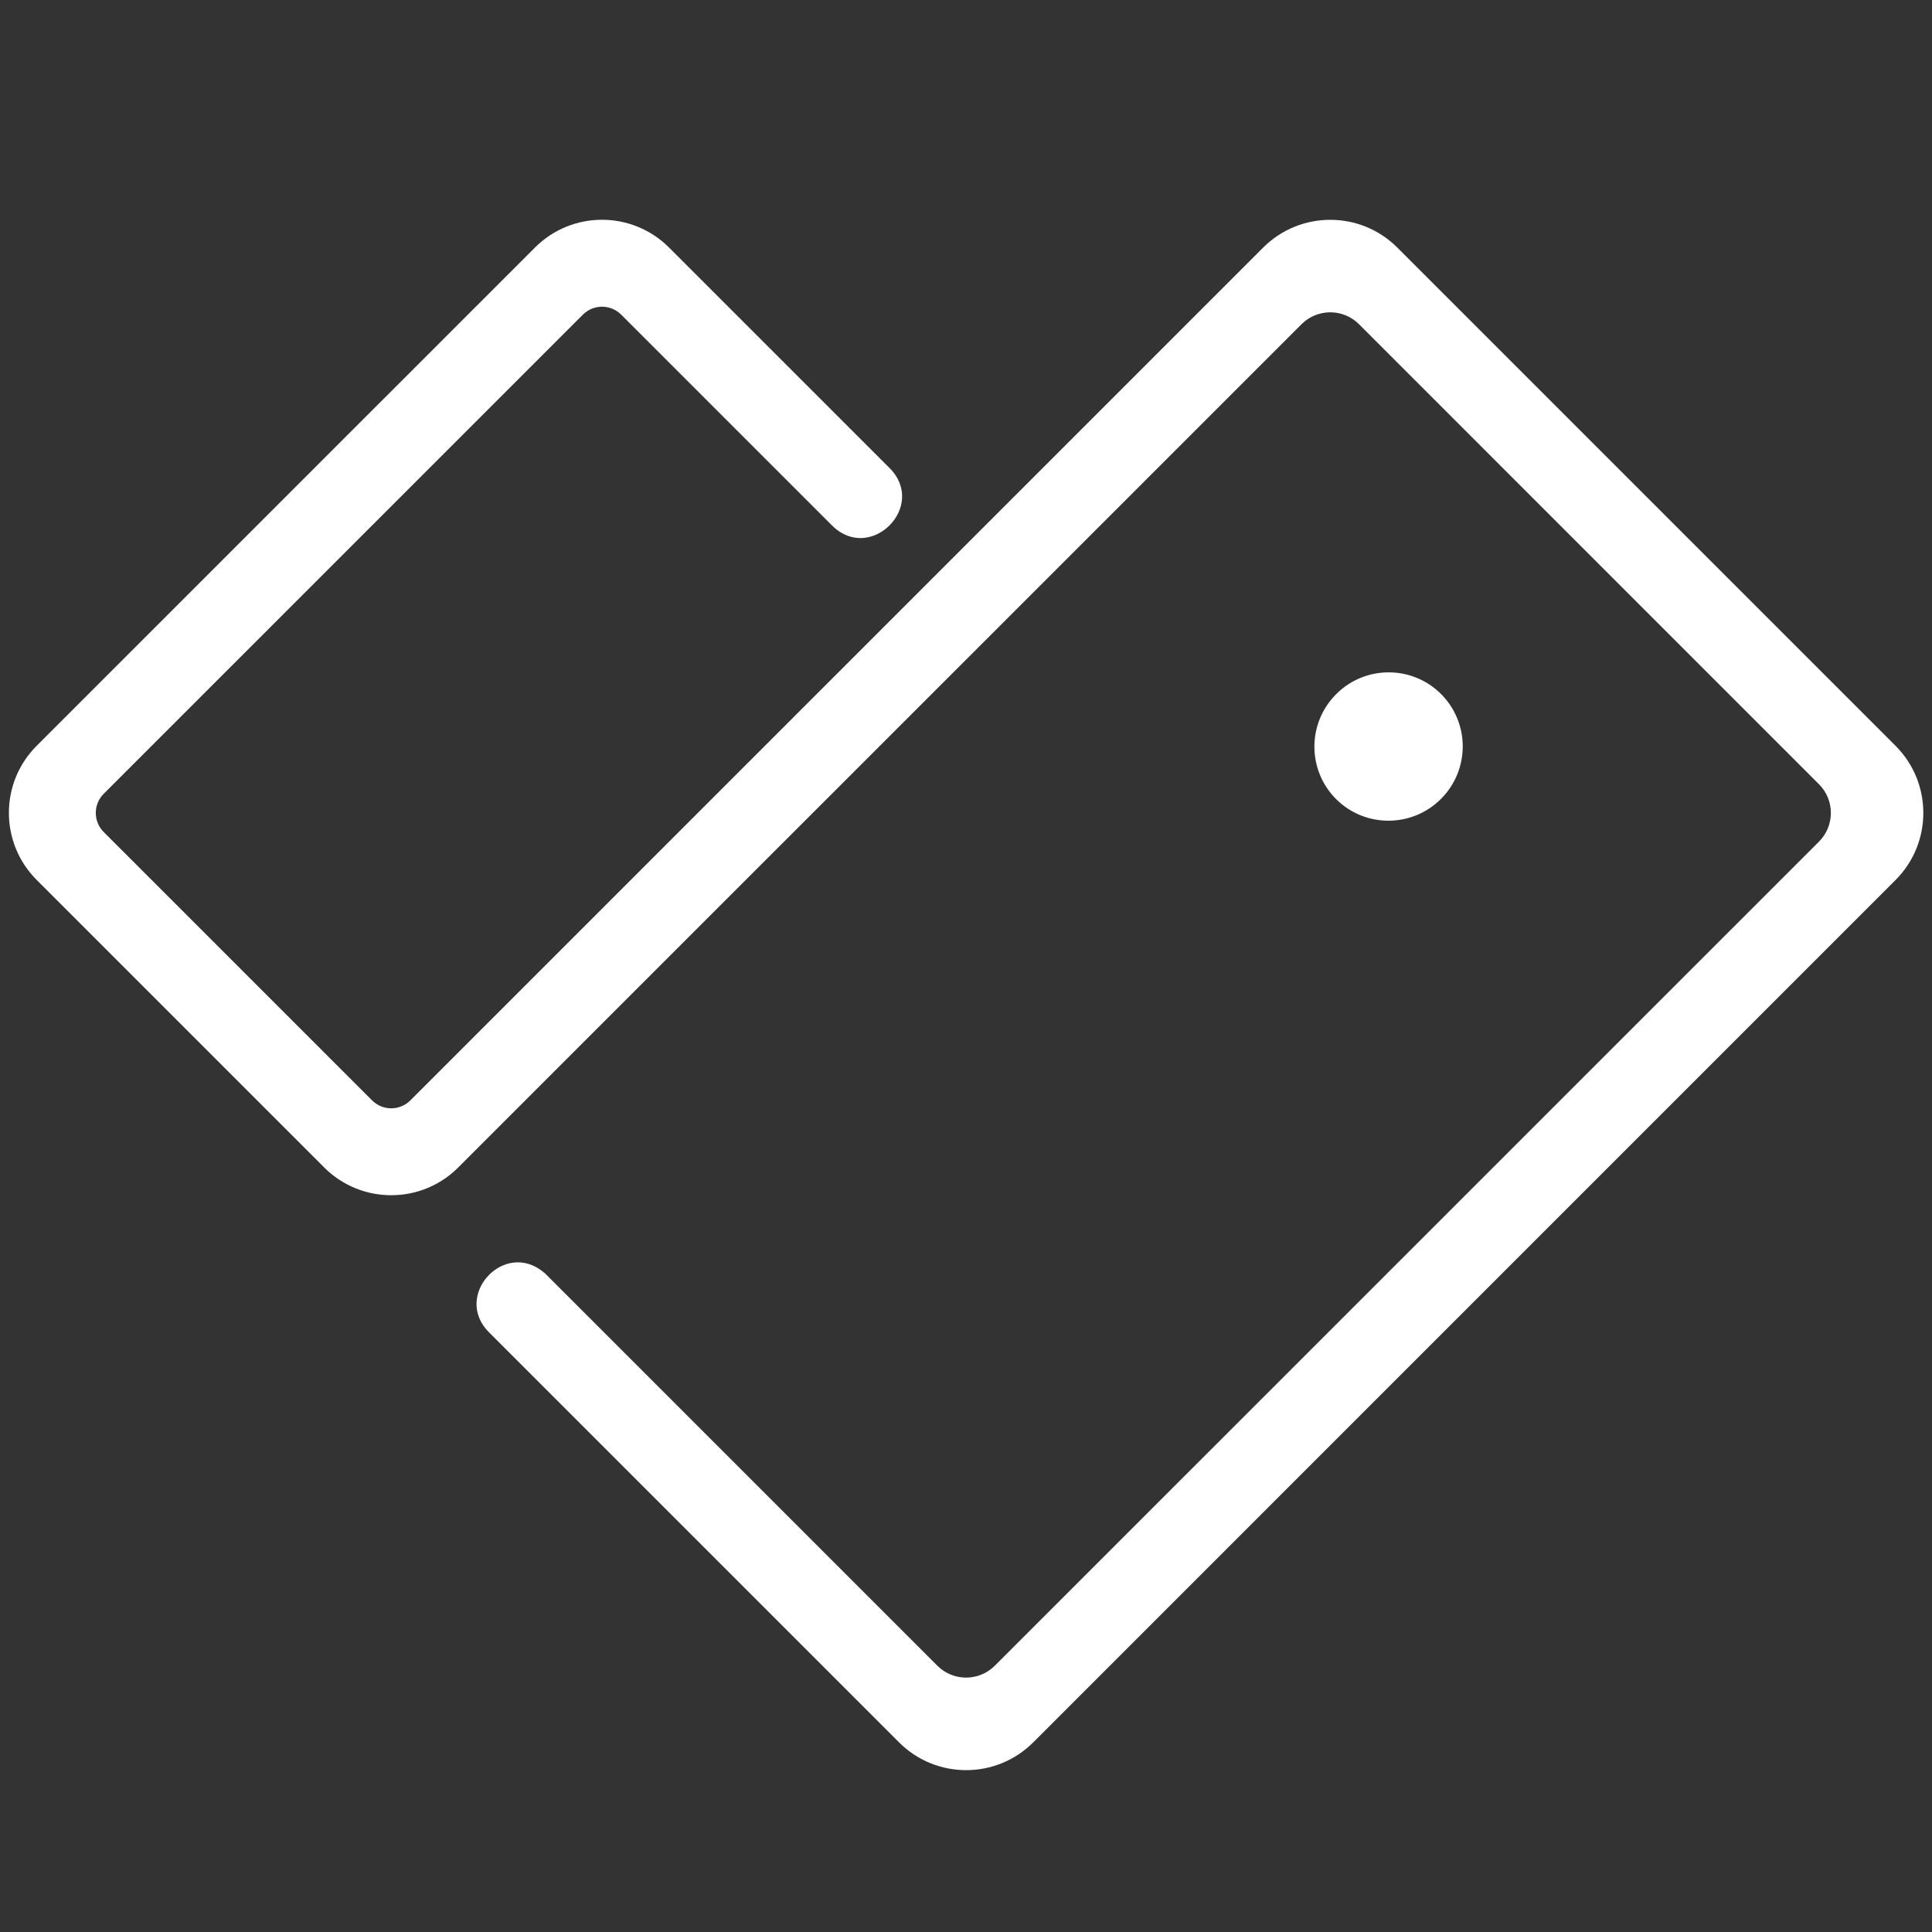 <?xml version="1.0" encoding="UTF-8" standalone="no"?>
<svg
   xmlns:dc="http://purl.org/dc/elements/1.1/"
   xmlns:cc="http://creativecommons.org/ns#"
   xmlns:rdf="http://www.w3.org/1999/02/22-rdf-syntax-ns#"
   xmlns:svg="http://www.w3.org/2000/svg"
   xmlns="http://www.w3.org/2000/svg"
   xmlns:sodipodi="http://sodipodi.sourceforge.net/DTD/sodipodi-0.dtd"
   xmlns:inkscape="http://www.inkscape.org/namespaces/inkscape"
   width="48"
   height="48"
   version="1.1"
   id="svg4"
   sodipodi:docname="stocard.svg"
   inkscape:version="0.92.4 5da689c313, 2019-01-14">
  <rect width="100%" height="100%" fill="#333333" stroke="none"/>
  <defs
     id="defs8" />
  <sodipodi:namedview
     pagecolor="#ffffff"
     bordercolor="#666666"
     borderopacity="1"
     objecttolerance="10"
     gridtolerance="10"
     guidetolerance="10"
     inkscape:pageopacity="0"
     inkscape:pageshadow="2"
     inkscape:window-width="1250"
     inkscape:window-height="1397"
     id="namedview6"
     showgrid="false"
     inkscape:pagecheckerboard="true"
     inkscape:zoom="4.9166667"
     inkscape:cx="-30"
     inkscape:cy="24"
     inkscape:window-x="1290"
     inkscape:window-y="23"
     inkscape:window-maximized="0"
     inkscape:current-layer="svg4" />
  <path
     d="m 20.671,13.055 -5.237,-5.237 c -0.264,-0.264 -0.69,-0.264 -0.953,0 L 2.578,19.72 c -0.264,0.263 -0.264,0.69 0,0.953 l 6.665,6.665 c 0.265,0.265 0.69,0.263 0.953,0 l 10.355,-10.355 3.682,-3.682 7.149,-7.149 c 0.921,-0.921 2.413,-0.921 3.334,-0.001 l 12.379,12.379 c 0.92,0.921 0.919,2.414 -0.001,3.334 L 25.671,43.288 c -0.921,0.921 -2.413,0.921 -3.334,10e-4 L 12.159,33.111 c -0.933,-0.911 0.374,-2.338 1.363,-1.489 l 0.002,-0.002 9.764,9.764 c 0.395,0.395 1.036,0.394 1.43,-0.002 L 45.189,20.913 c 0.397,-0.394 0.398,-1.035 0.002,-1.43 L 33.764,8.055 c -0.395,-0.395 -1.036,-0.394 -1.43,0.002 l -19.513,19.512 -1.435,1.435 c -0.92,0.921 -2.412,0.921 -3.332,0.001 l -7.144,-7.144 c -0.919,-0.921 -0.919,-2.412 0.001,-3.332 L 13.29,6.151 c 0.92,-0.921 2.412,-0.921 3.332,-6.8e-4 l 5.477,5.476 c 0.952,0.952 -0.476,2.38 -1.428,1.428 z m 15.129,6.794 c 0.72,-0.719 0.722,-1.885 0.003,-2.606 -0.72,-0.719 -1.887,-0.718 -2.606,0.003 -0.72,0.719 -0.722,1.886 -0.003,2.606 0.72,0.719 1.887,0.717 2.606,-0.003 z"
     style="fill:#ffffff;fill-opacity:1;fill-rule:evenodd;stroke-width:0.34"
     id="path2" />
</svg>
